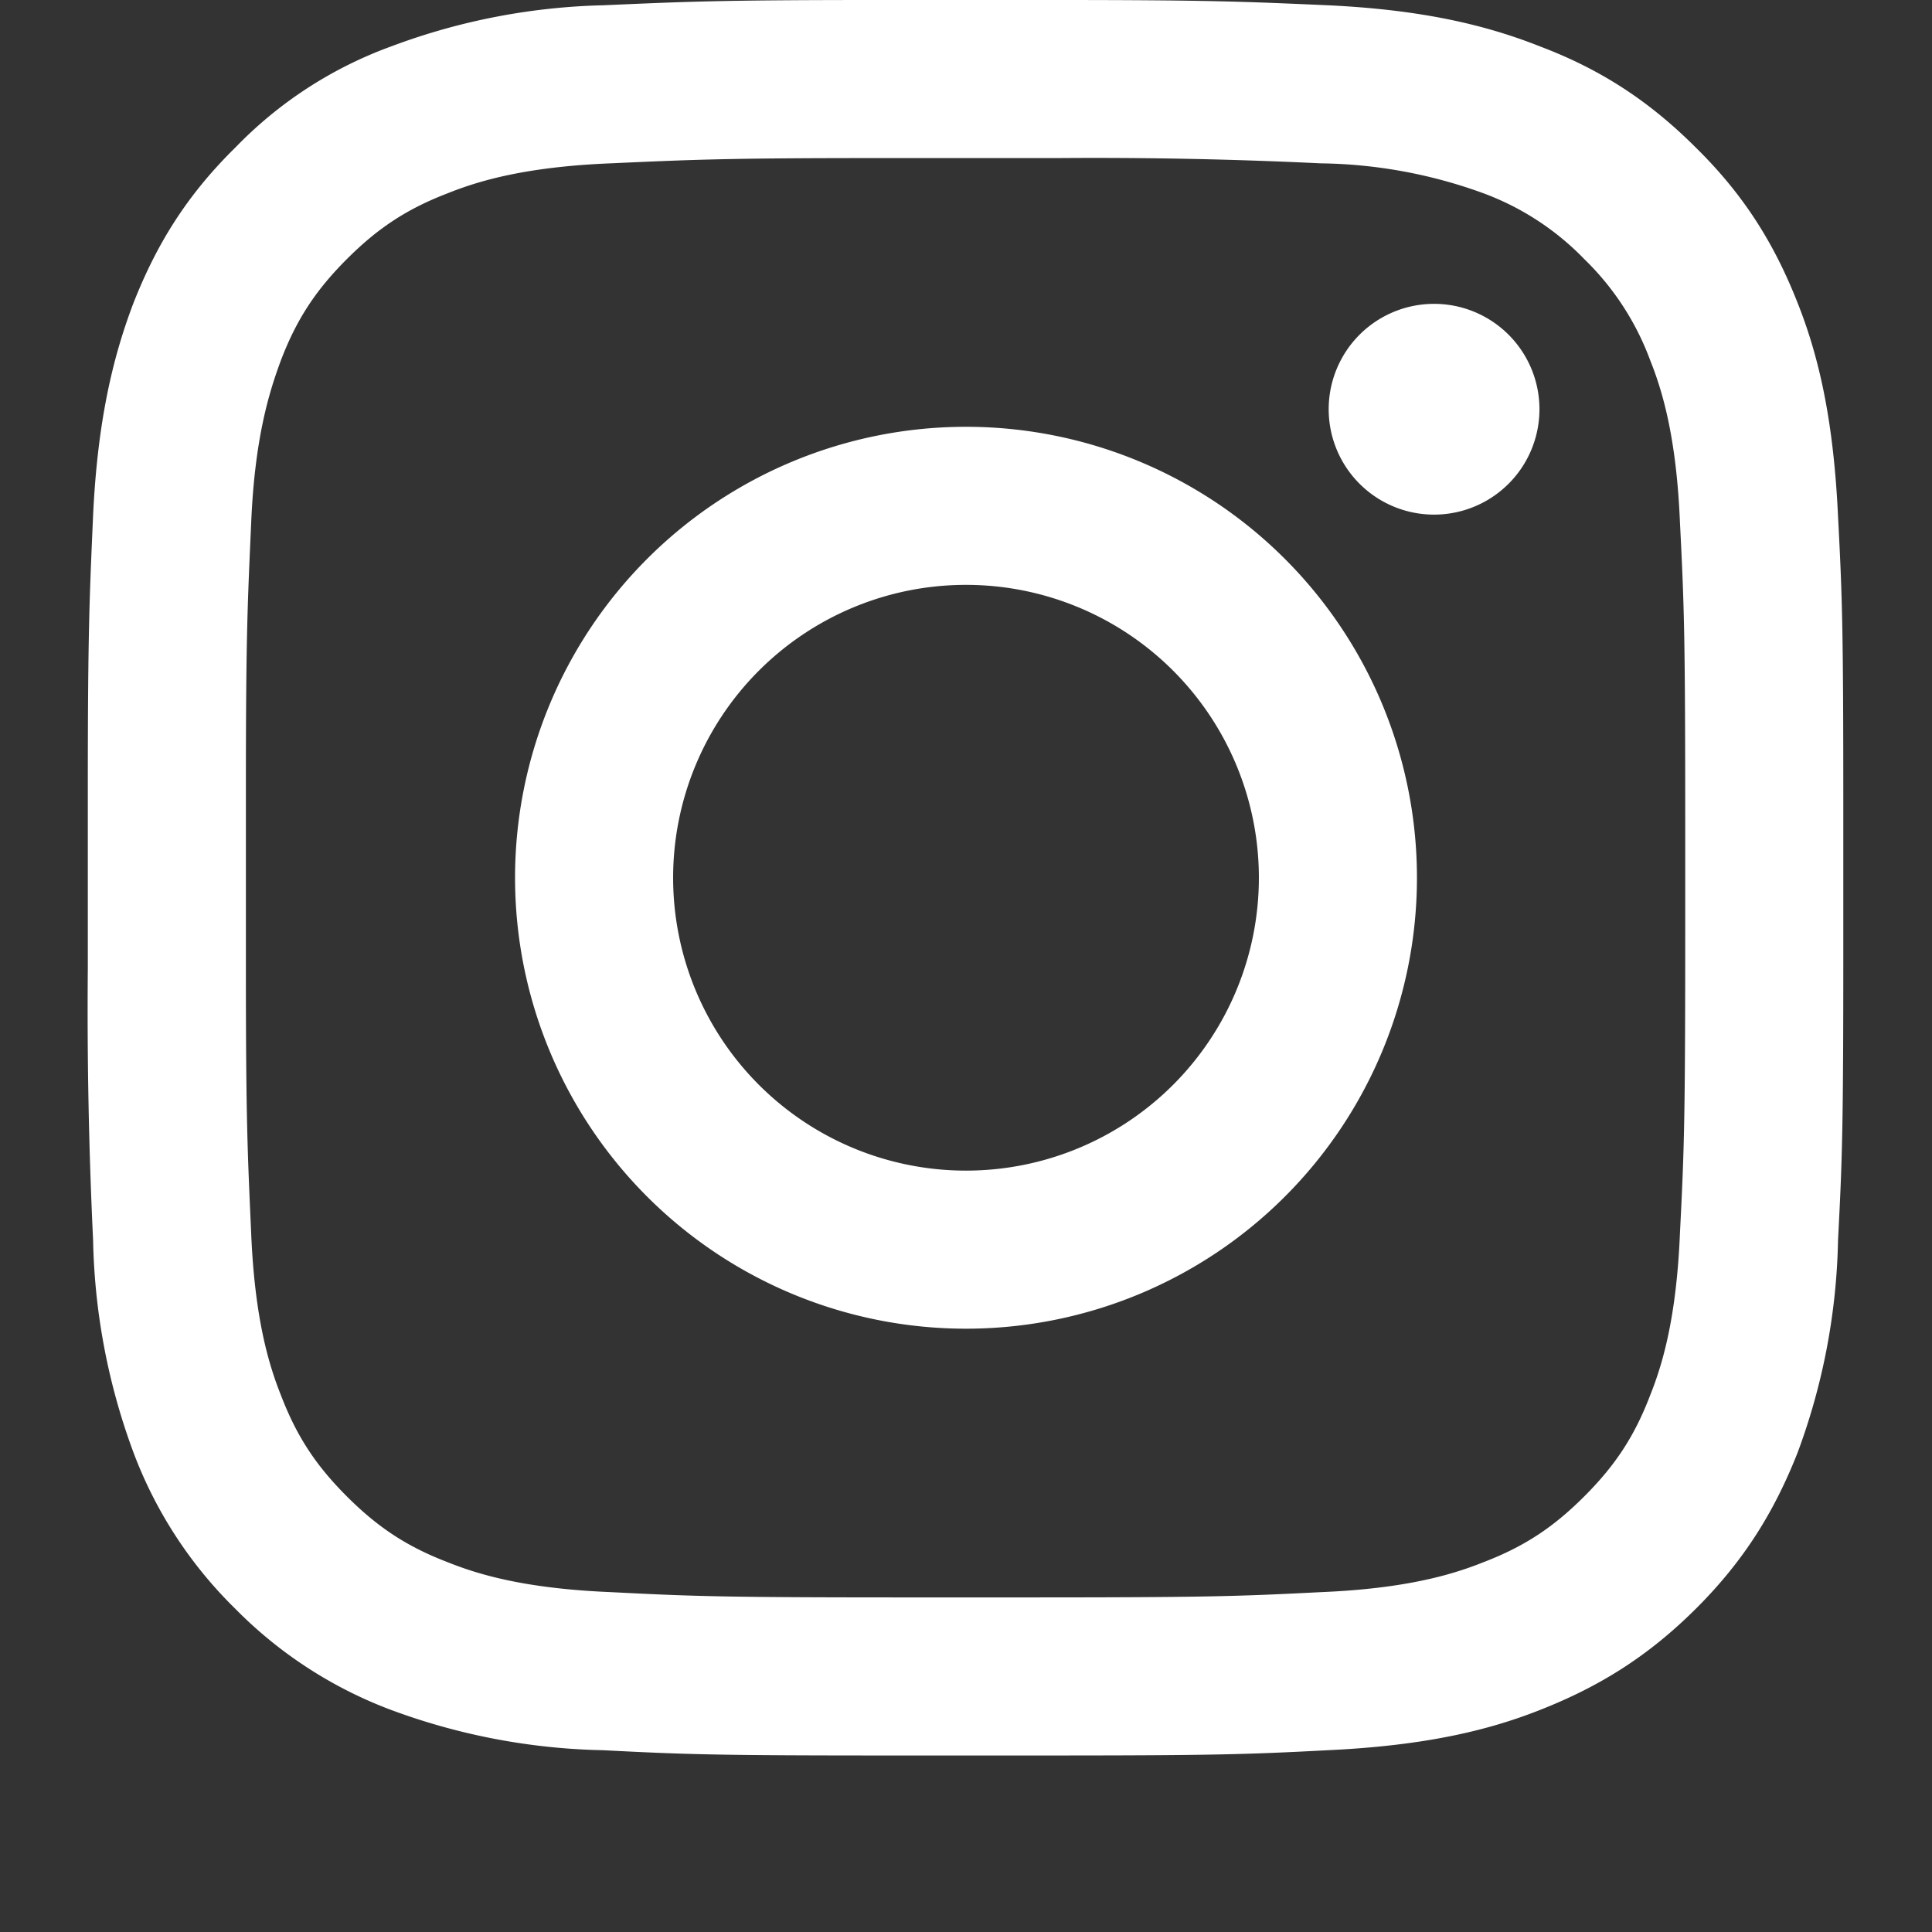 <svg class="socials-item__img1" width="22" height="22" fill="none" xmlns="http://www.w3.org/2000/svg"><rect width="100%" height="100%" fill="#333333" stroke="none"/><path d="M12.02 0c1.8 0 2.18.02 3.1.06 1.06.05 1.79.22 2.42.47.66.25 1.22.6 1.77 1.15.56.55.9 1.11 1.16 1.77.25.63.41 1.36.46 2.43.05.95.06 1.32.06 3.32v1.6c0 2-.01 2.37-.06 3.32a7.328 7.328 0 01-.46 2.42c-.26.66-.6 1.22-1.15 1.77-.56.56-1.12.9-1.78 1.16-.63.25-1.36.41-2.42.46-.95.05-1.33.06-3.33.06H10.2c-2 0-2.37-.01-3.33-.06a7.339 7.339 0 01-2.42-.46 4.91 4.91 0 01-1.77-1.15 4.9 4.9 0 01-1.16-1.78 7.35 7.35 0 01-.46-2.42 55.204 55.204 0 01-.06-3.1V8.97c0-1.8.02-2.18.06-3.1.05-1.06.22-1.79.46-2.42.26-.66.6-1.22 1.16-1.77A4.7 4.7 0 014.45.53 7.35 7.35 0 016.87.06C7.79.02 8.17 0 9.97 0h2.05zm.02 1.8H9.95c-1.73 0-2.1.02-3 .06-.97.04-1.5.2-1.85.34-.47.18-.8.4-1.15.75-.35.35-.57.68-.75 1.15-.13.35-.3.88-.34 1.86-.04.9-.06 1.26-.06 3v2.08c0 1.74.02 2.1.06 3 .04.97.2 1.5.34 1.85.18.47.4.8.75 1.15.35.35.68.57 1.15.75.35.14.88.3 1.86.34.97.05 1.32.06 3.48.06h1.11c2.17 0 2.51-.01 3.49-.06.97-.04 1.5-.2 1.85-.34.47-.18.8-.4 1.15-.75.35-.35.57-.68.75-1.15.14-.35.3-.88.34-1.85.05-.98.06-1.32.06-3.49v-1.1c0-2.17-.01-2.52-.06-3.5-.04-.97-.2-1.5-.34-1.85a3.1 3.1 0 00-.75-1.15 3.09 3.09 0 00-1.15-.75 5.6 5.6 0 00-1.85-.34c-1-.048-2-.068-3-.06zM11 4.86a5.135 5.135 0 110 10.27 5.135 5.135 0 010-10.27zm0 1.8a3.335 3.335 0 100 6.67 3.335 3.335 0 000-6.67zm5.33-3.2a1.2 1.2 0 110 2.4 1.2 1.2 0 010-2.4z" fill="#fff"/></svg>